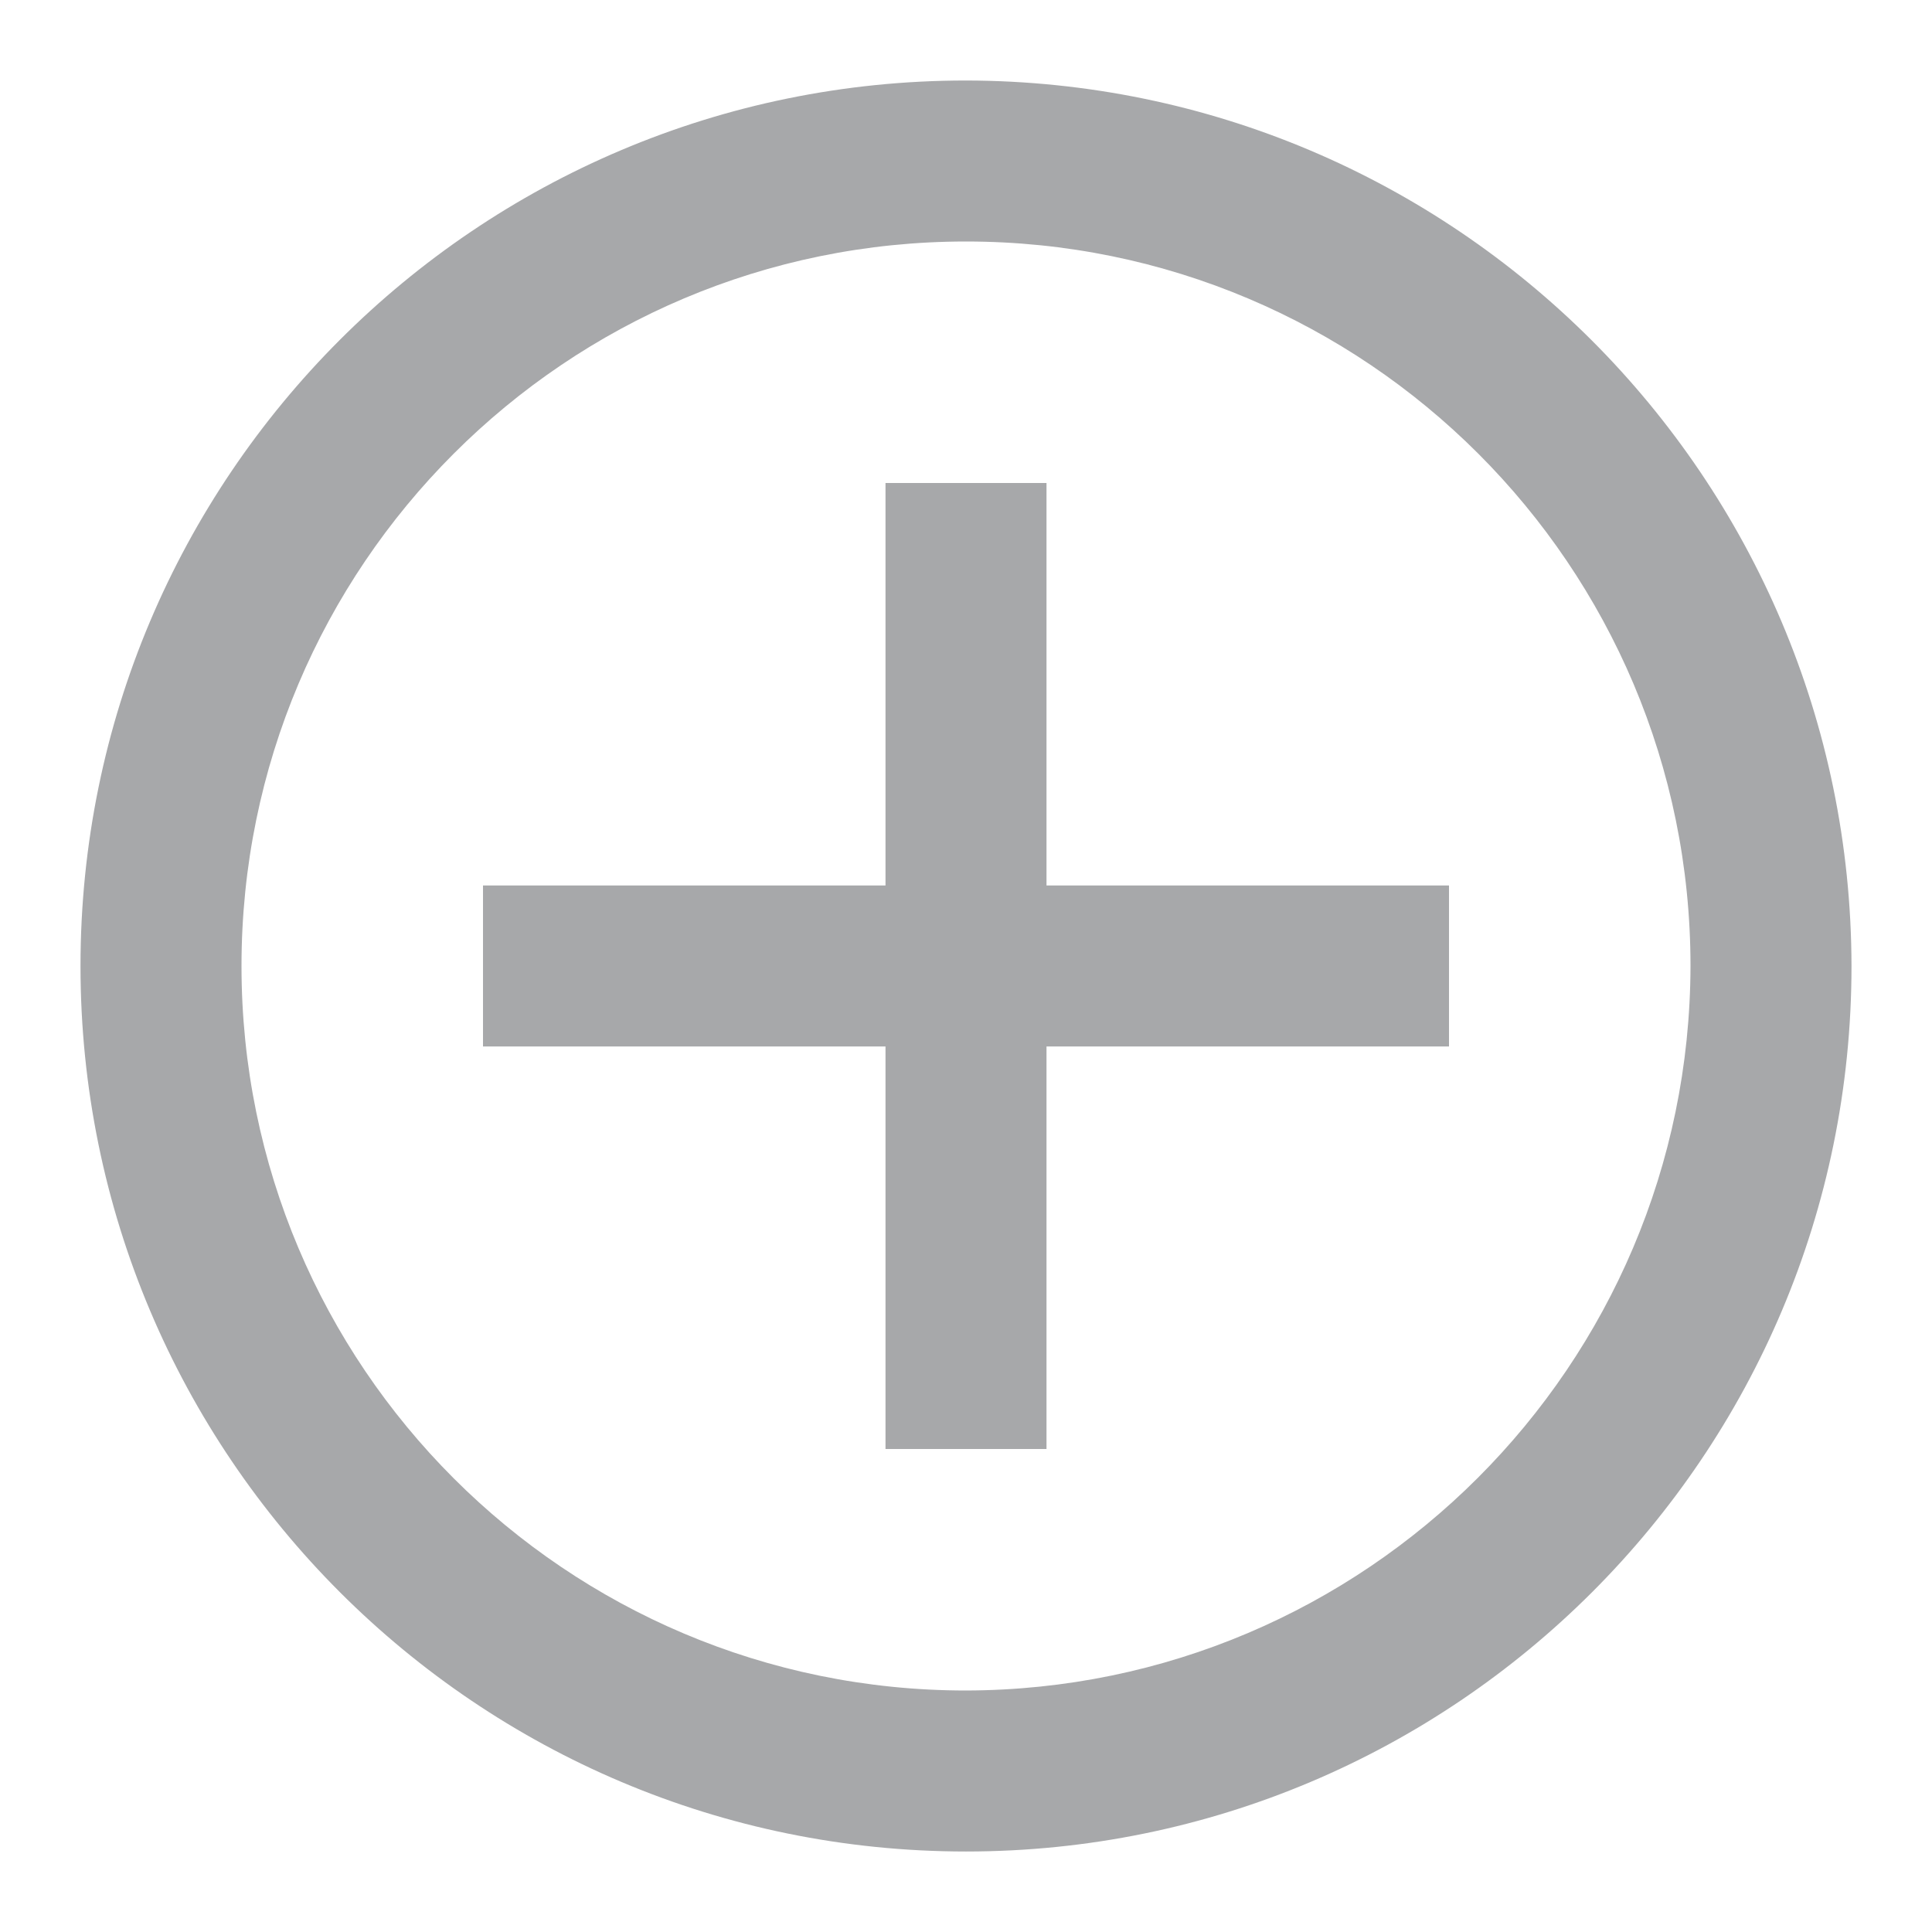 <!-- Generated by IcoMoon.io -->
<svg version="1.1" xmlns="http://www.w3.org/2000/svg" width="24" height="24" viewBox="0 0 24 24">
<title>add-outline-12</title>
<path fill="#a7a8aa" d="M12 1c6.071 0.011 10.989 4.929 11 10.999v0.001c0 6.075-4.925 11-11 11s-11-4.925-11-11c0-6.075 4.925-11 11-11v0zM12 21c4.966-0.011 8.989-4.034 9-8.999v-0.001c0-4.971-4.029-9-9-9s-9 4.029-9 9c0 4.971 4.029 9 9 9v0zM13 6v5h5v2h-5v5h-2v-5h-5v-2h5v-5h2z"></path>
</svg>
